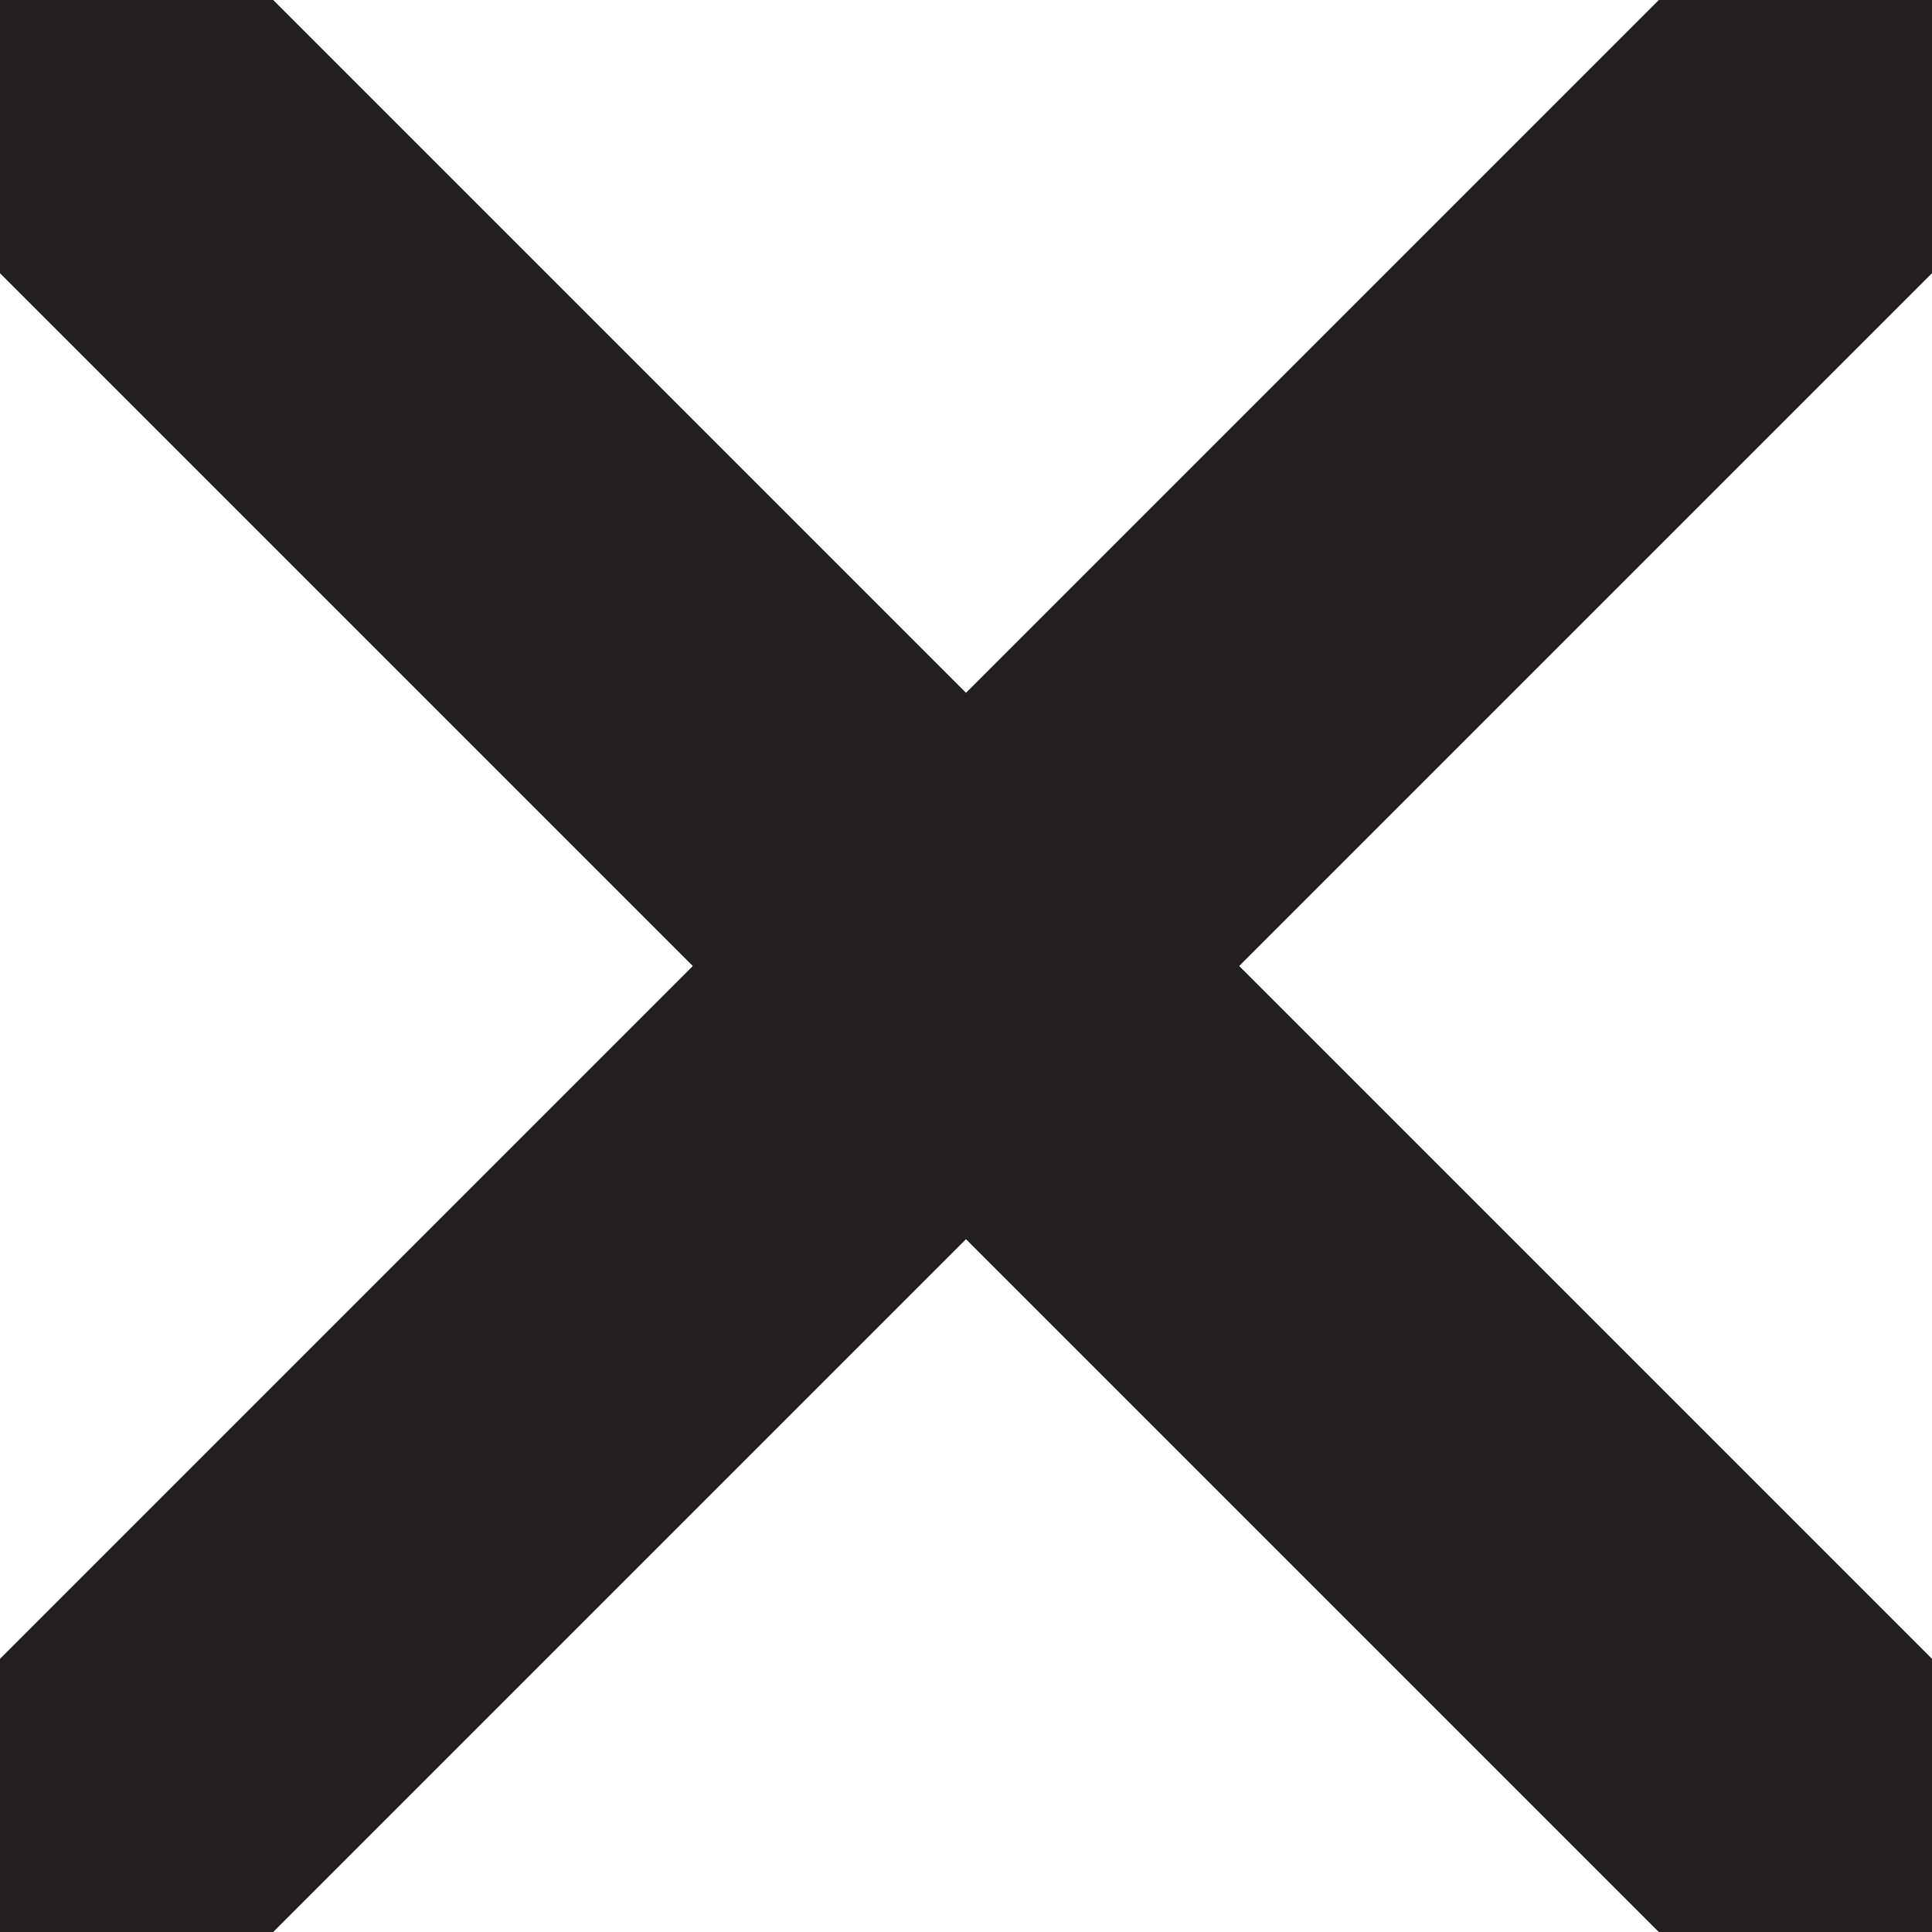 <svg data-name="Layer 1" xmlns="http://www.w3.org/2000/svg" viewBox="0 0 100 100"><path fill="#231f20" d="M100 0H85.86L50 35.86 14.14 0H0v14.14L35.86 50 0 85.86V100h14.14L50 64.14 85.86 100H100V85.86L64.14 50 100 14.14V0z"/></svg>